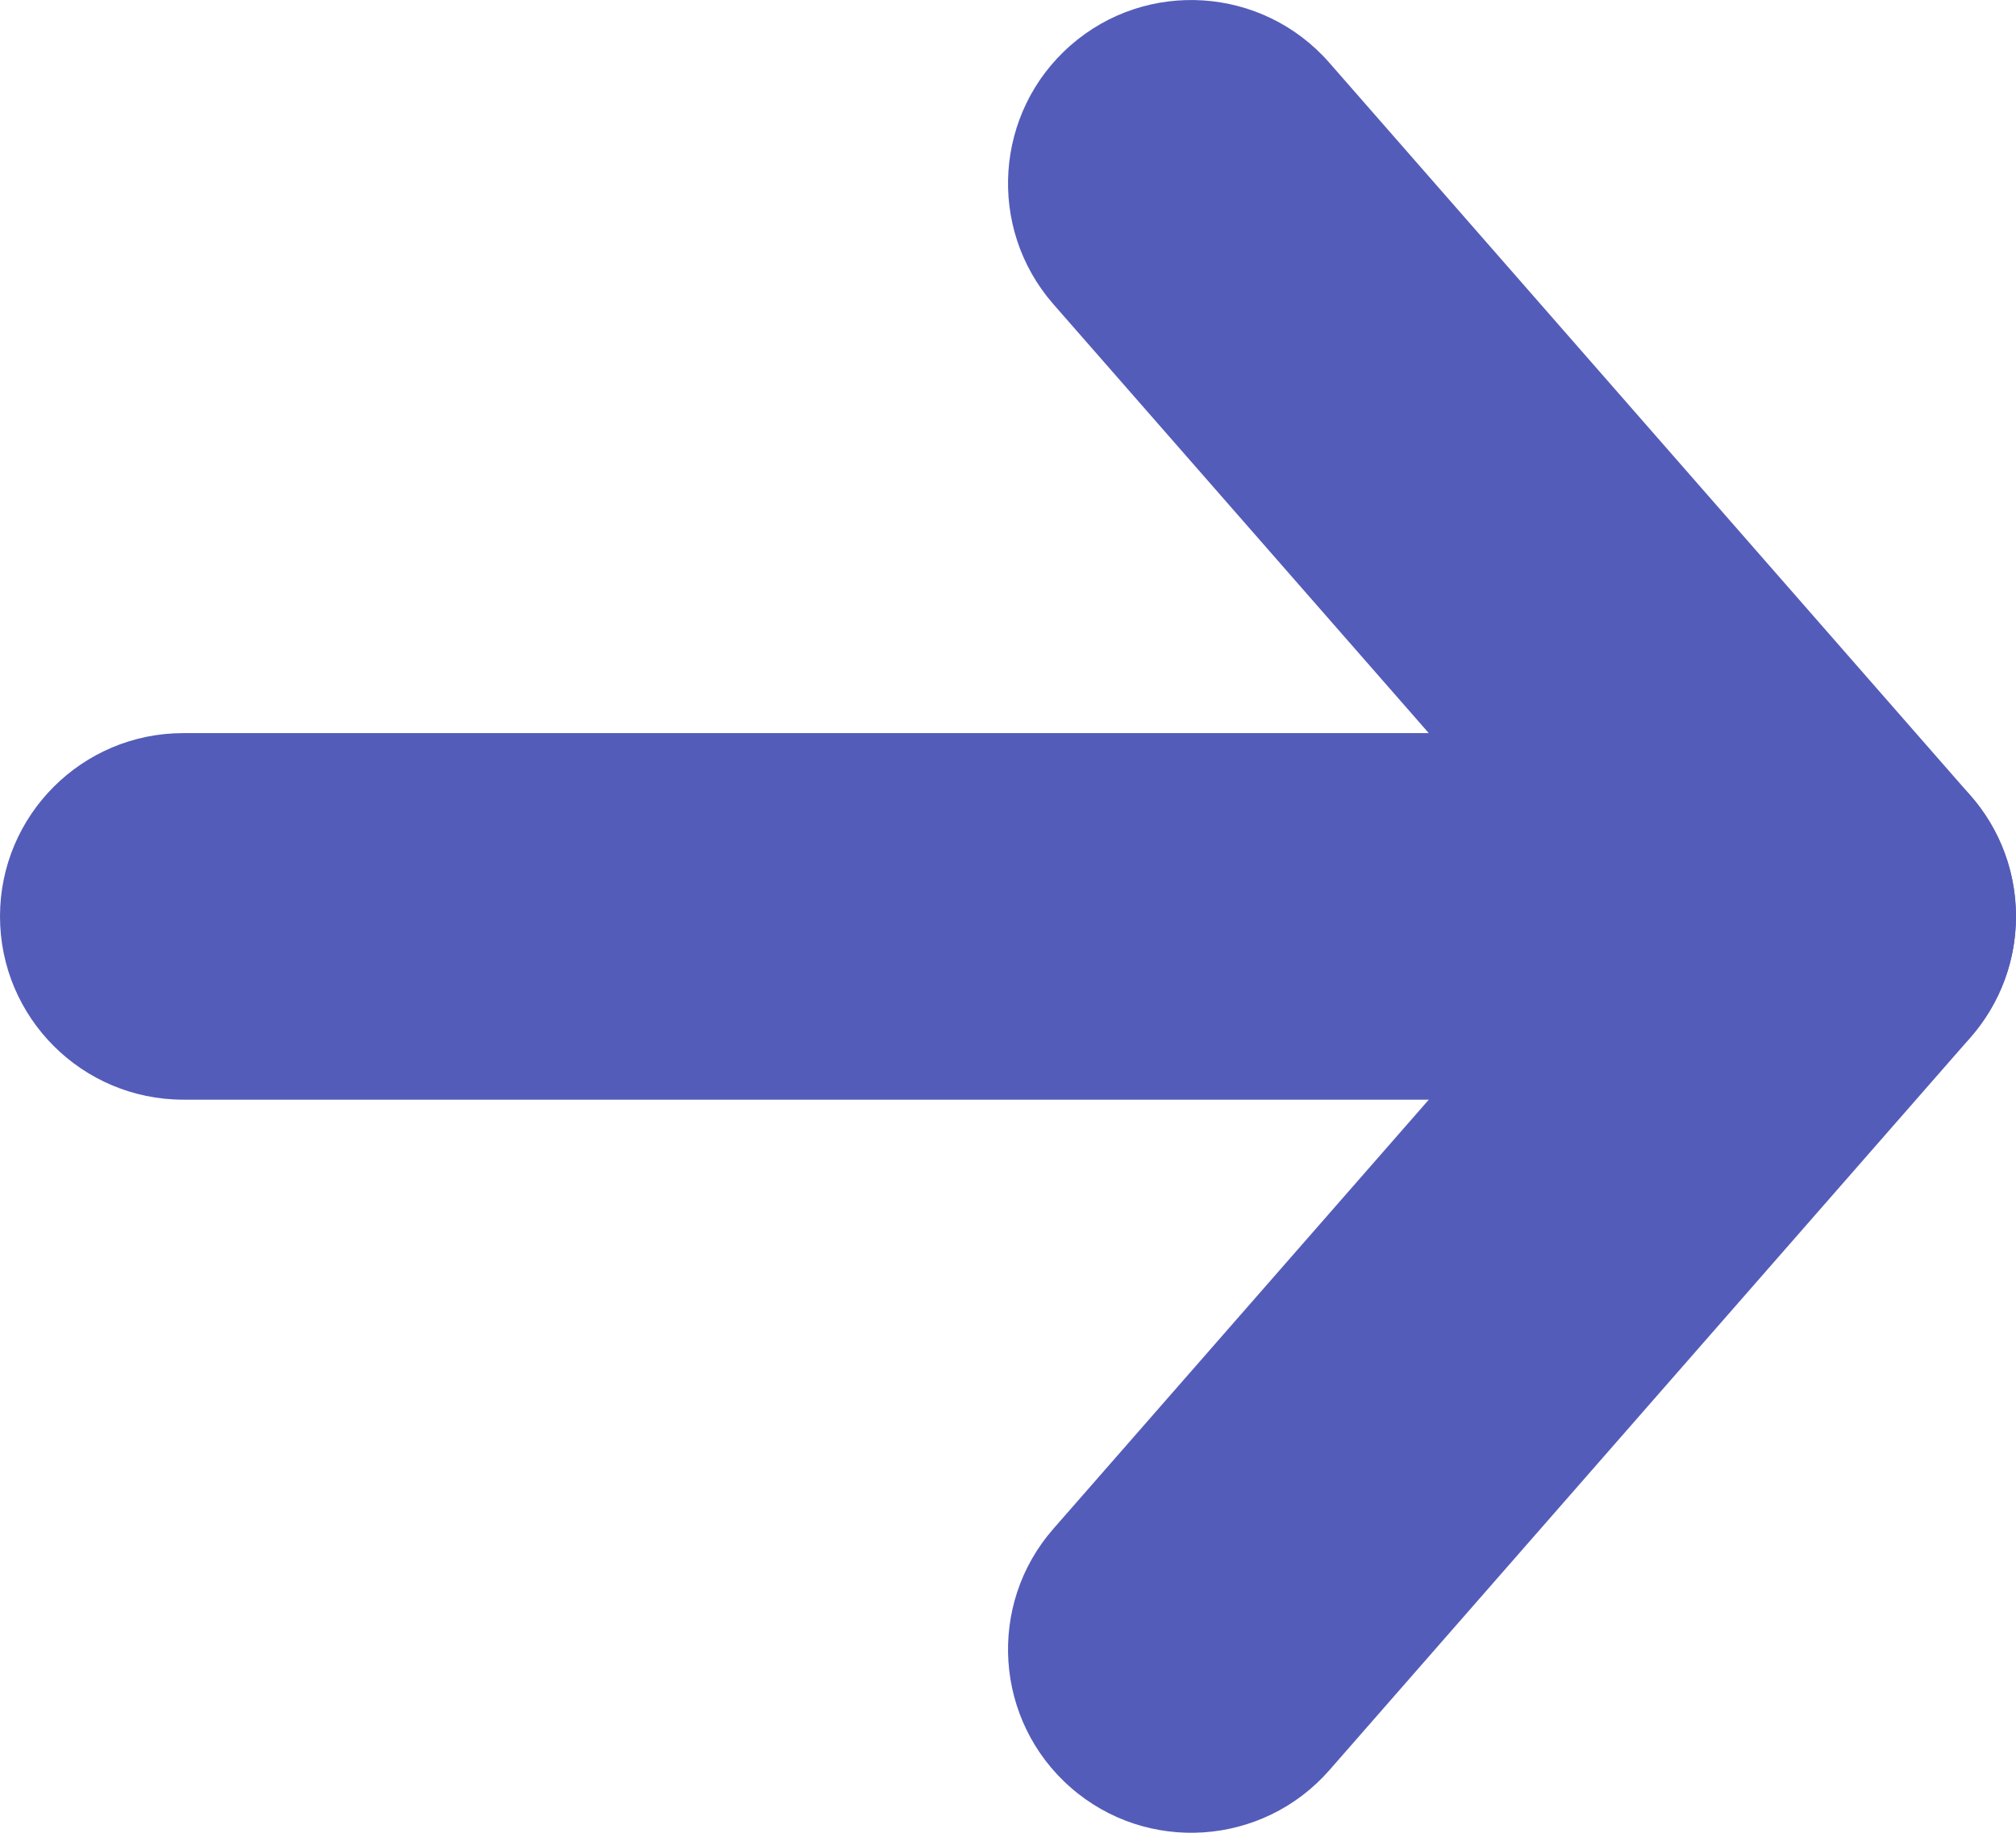 <svg width="11" height="10" viewBox="0 0 11 10" fill="none" xmlns="http://www.w3.org/2000/svg">
<path fill-rule="evenodd" clip-rule="evenodd" d="M0 5C0 4.448 0.448 4 1 4H10C10.552 4 11 4.448 11 5C11 5.552 10.552 6 10 6H1C0.448 6 0 5.552 0 5Z" fill="#545CB9"/>
<path fill-rule="evenodd" clip-rule="evenodd" d="M5.842 0.247C6.257 -0.116 6.889 -0.074 7.253 0.342L10.753 4.342C11.082 4.719 11.082 5.281 10.753 5.659L7.253 9.659C6.889 10.074 6.257 10.116 5.842 9.753C5.426 9.389 5.384 8.757 5.747 8.342L8.671 5L5.747 1.659C5.384 1.243 5.426 0.611 5.842 0.247Z" fill="#545CB9"/>
</svg>

